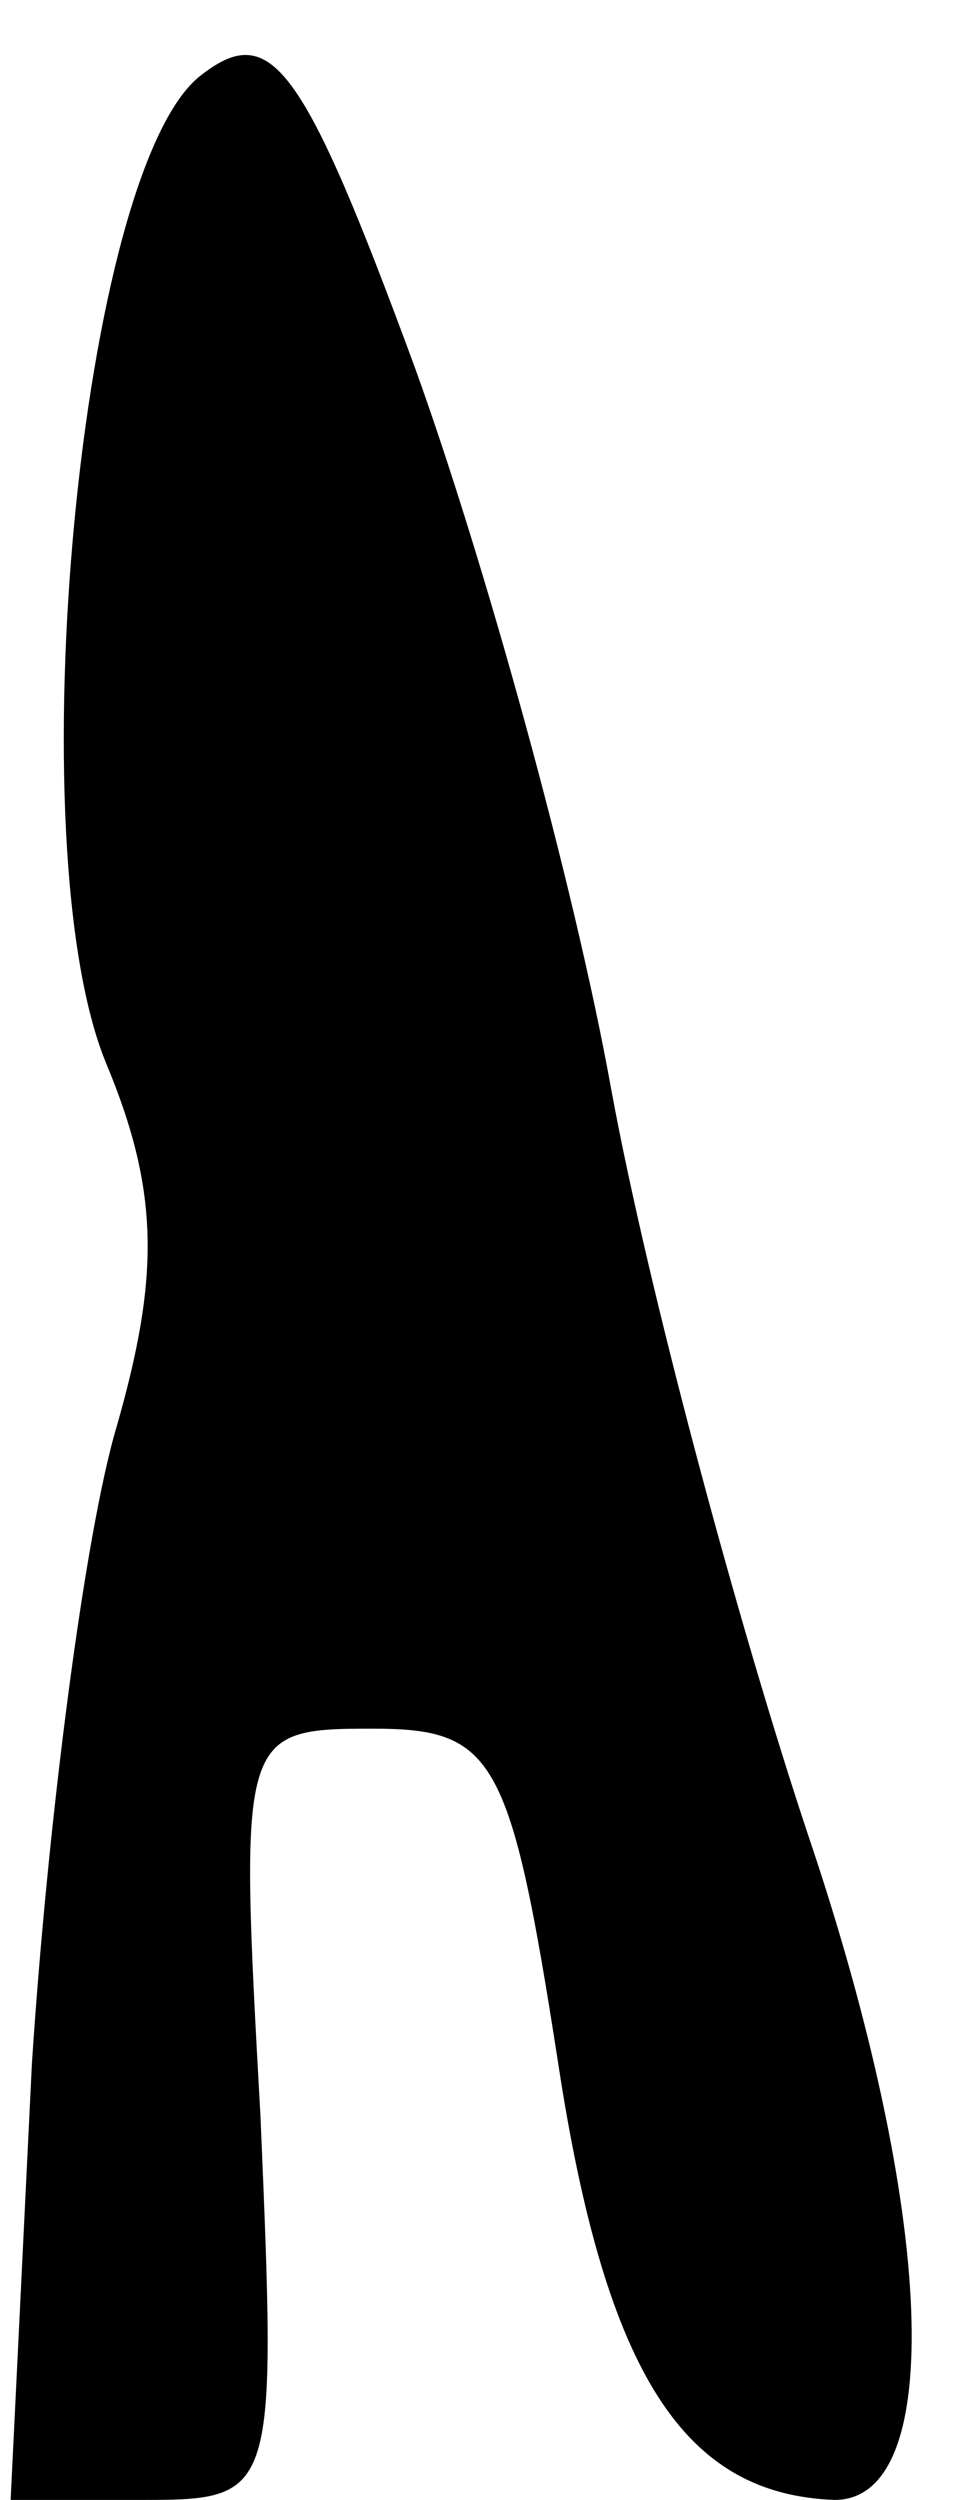 <?xml version="1.0" standalone="no"?>
<!DOCTYPE svg PUBLIC "-//W3C//DTD SVG 20010904//EN"
 "http://www.w3.org/TR/2001/REC-SVG-20010904/DTD/svg10.dtd">
<svg version="1.0" xmlns="http://www.w3.org/2000/svg"
 width="18pt" height="47pt" viewBox="0 0 18 47"
 preserveAspectRatio="xMidYMid meet">
<g transform="translate(0,47) scale(0.1,-0.1)"
fill="#000000" stroke="none">
<path fill="#000000" stroke="none" d="M38 456 c-23 -17 -35 -145 -18 -186 10
-24 10 -40 2 -68 -6 -20 -13 -74 -16 -120 l-4 -82 25 0 c25 0 25 1 22 72 -4
72 -4 73 21 73 23 0 26 -5 35 -63 9 -59 24 -81 52 -82 21 0 19 54 -5 125 -13
39 -30 102 -37 140 -7 39 -24 100 -37 136 -21 57 -27 65 -40 55z"/>
</g>
</svg>

